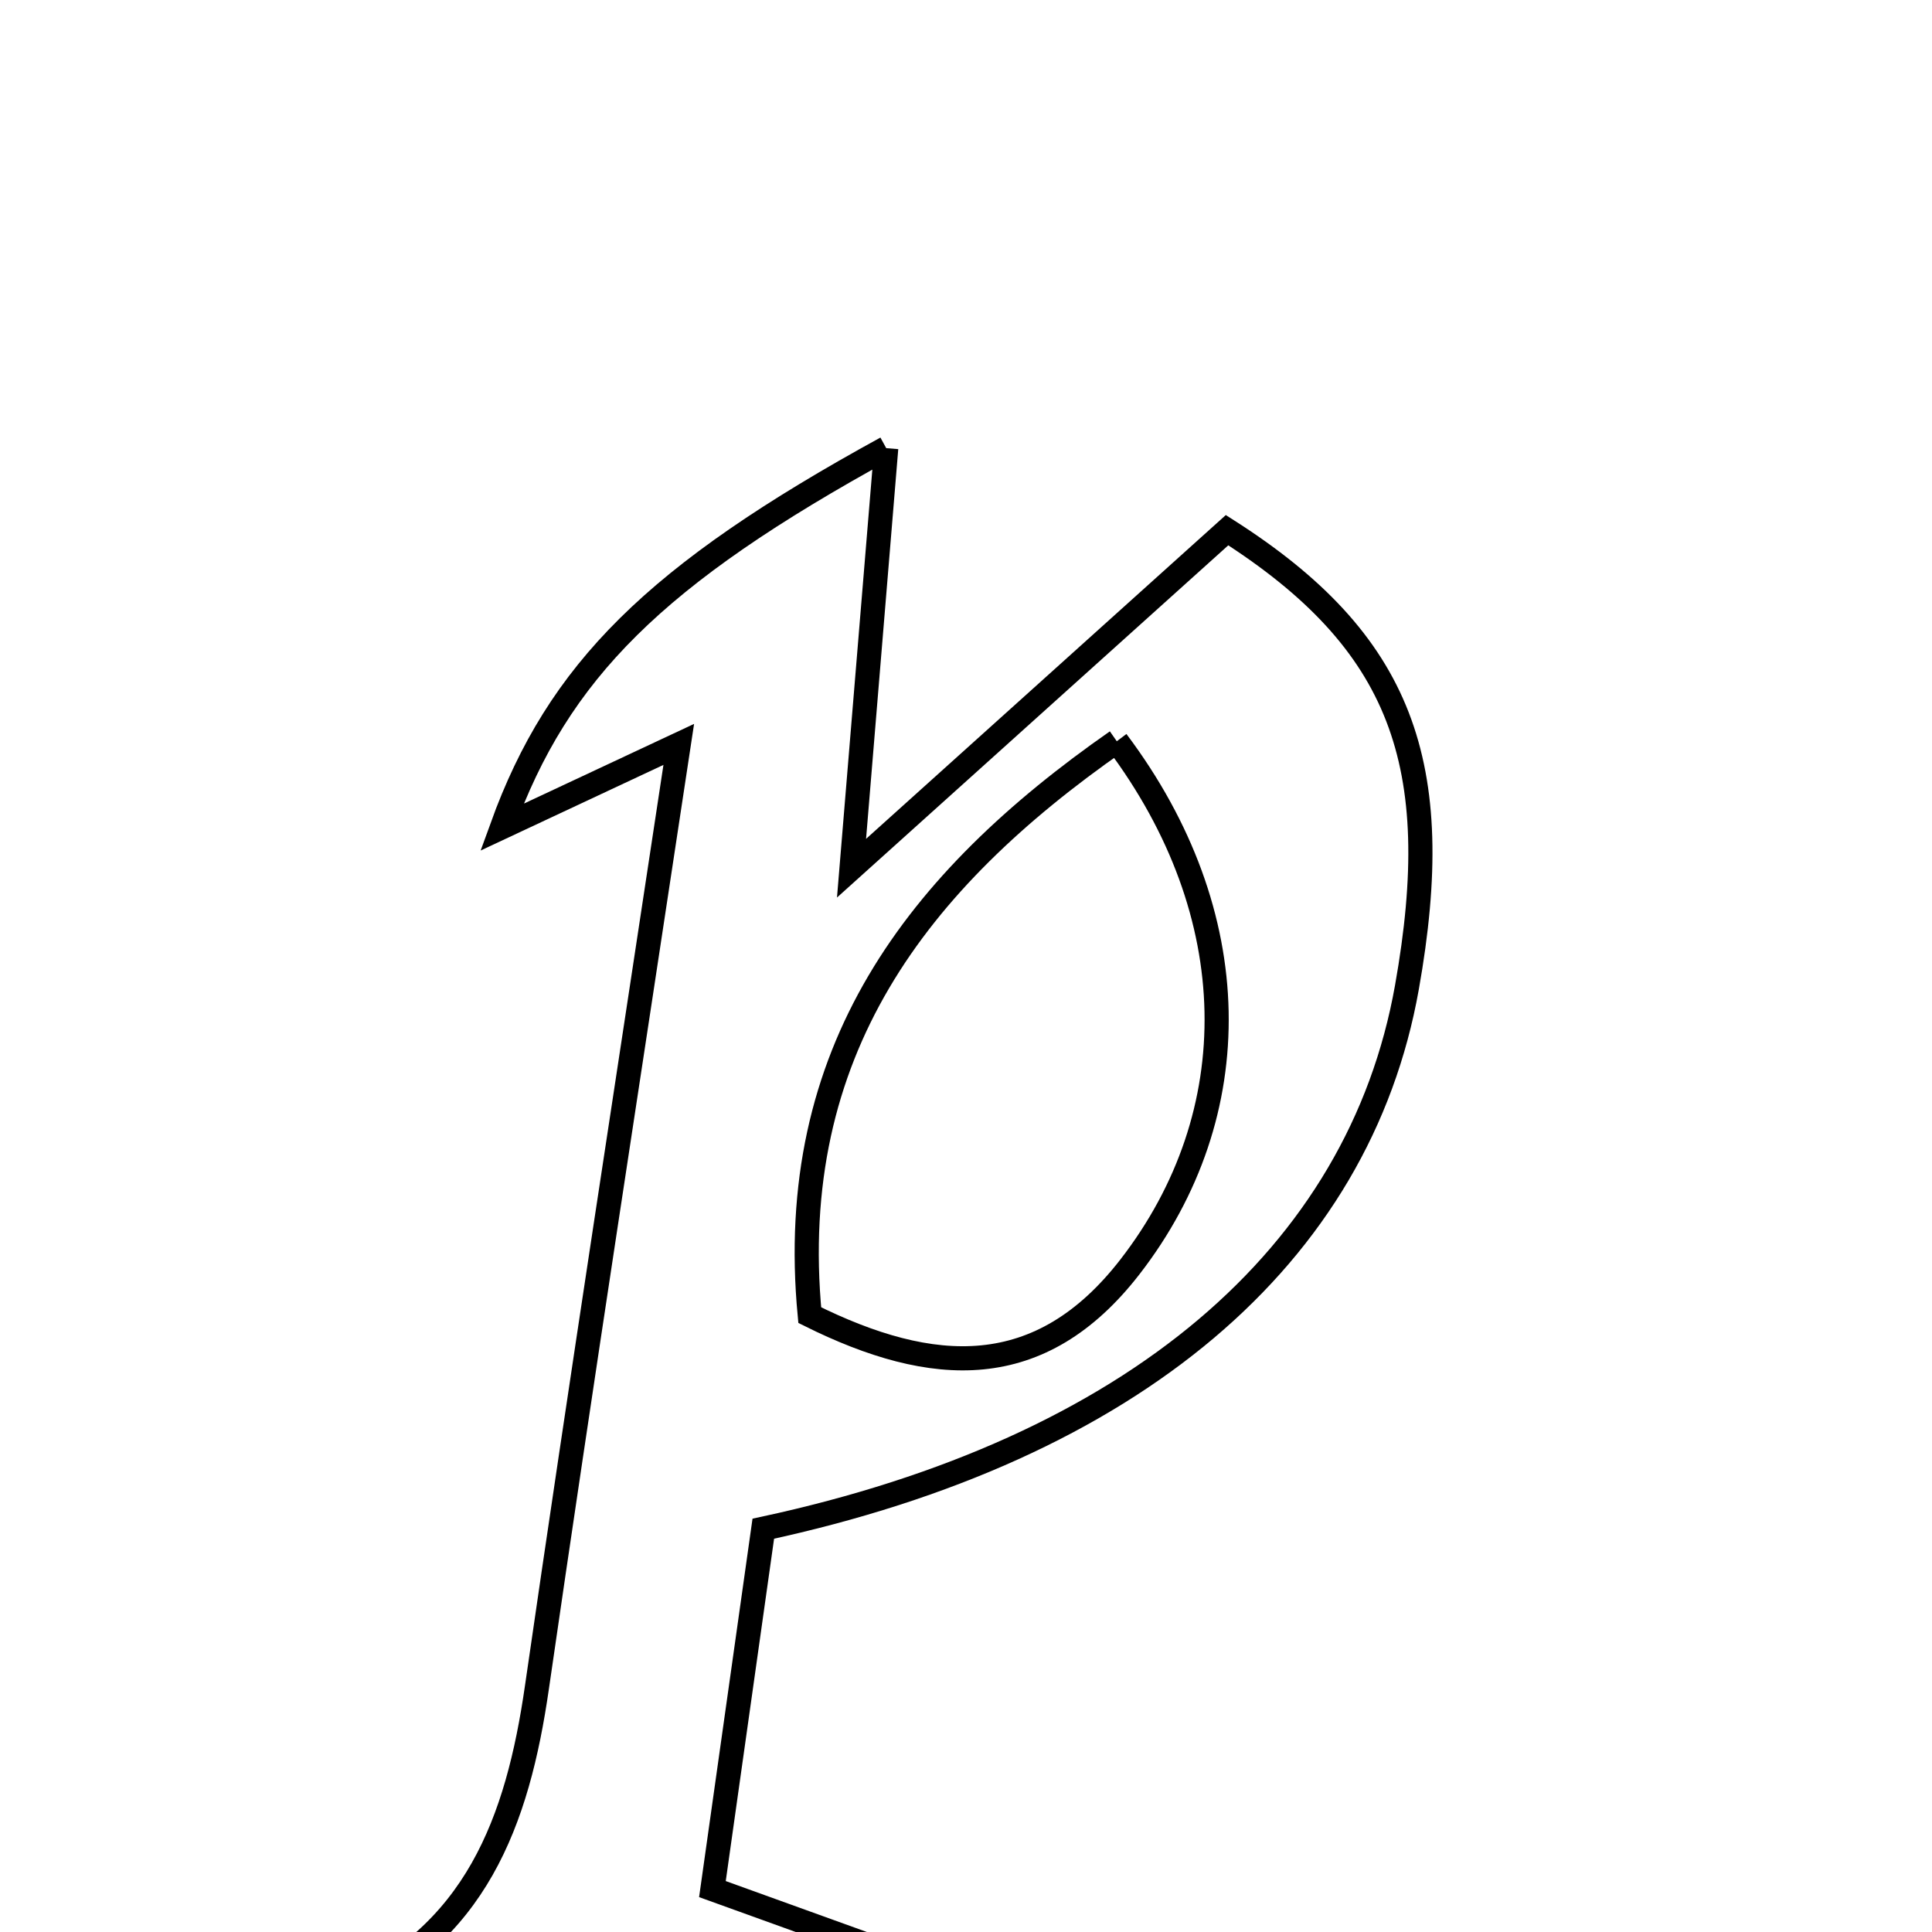 <svg xmlns="http://www.w3.org/2000/svg" viewBox="0.0 0.0 24.0 24.0" height="200px" width="200px"><path fill="none" stroke="black" stroke-width=".3" stroke-opacity="1.0"  filling="0" d="M11.009 5.567 C10.864 7.32 10.737 8.859 10.578 10.785 C12.346 9.193 13.817 7.87 15.243 6.586 C17.413 7.97 17.972 9.487 17.477 12.267 C16.883 15.603 14.08 18 9.482 18.99 C9.287 20.374 9.083 21.817 8.85 23.467 C9.89 23.842 10.567 24.087 11.244 24.331 C11.22 24.477 11.196 24.622 11.172 24.767 C8.851 24.767 6.53 24.767 4.209 24.767 C5.913 24.056 6.431 22.619 6.67 20.96 C7.219 17.165 7.808 13.376 8.432 9.247 C7.546 9.661 6.948 9.942 6.235 10.276 C6.936 8.338 8.137 7.14 11.009 5.567"></path>
<path fill="none" stroke="black" stroke-width=".3" stroke-opacity="1.0"  filling="0" d="M13.873 9.208 C15.487 11.354 15.51 13.835 14.037 15.737 C12.923 17.175 11.589 17.098 10.059 16.337 C9.749 13.068 11.385 10.944 13.873 9.208"></path></svg>